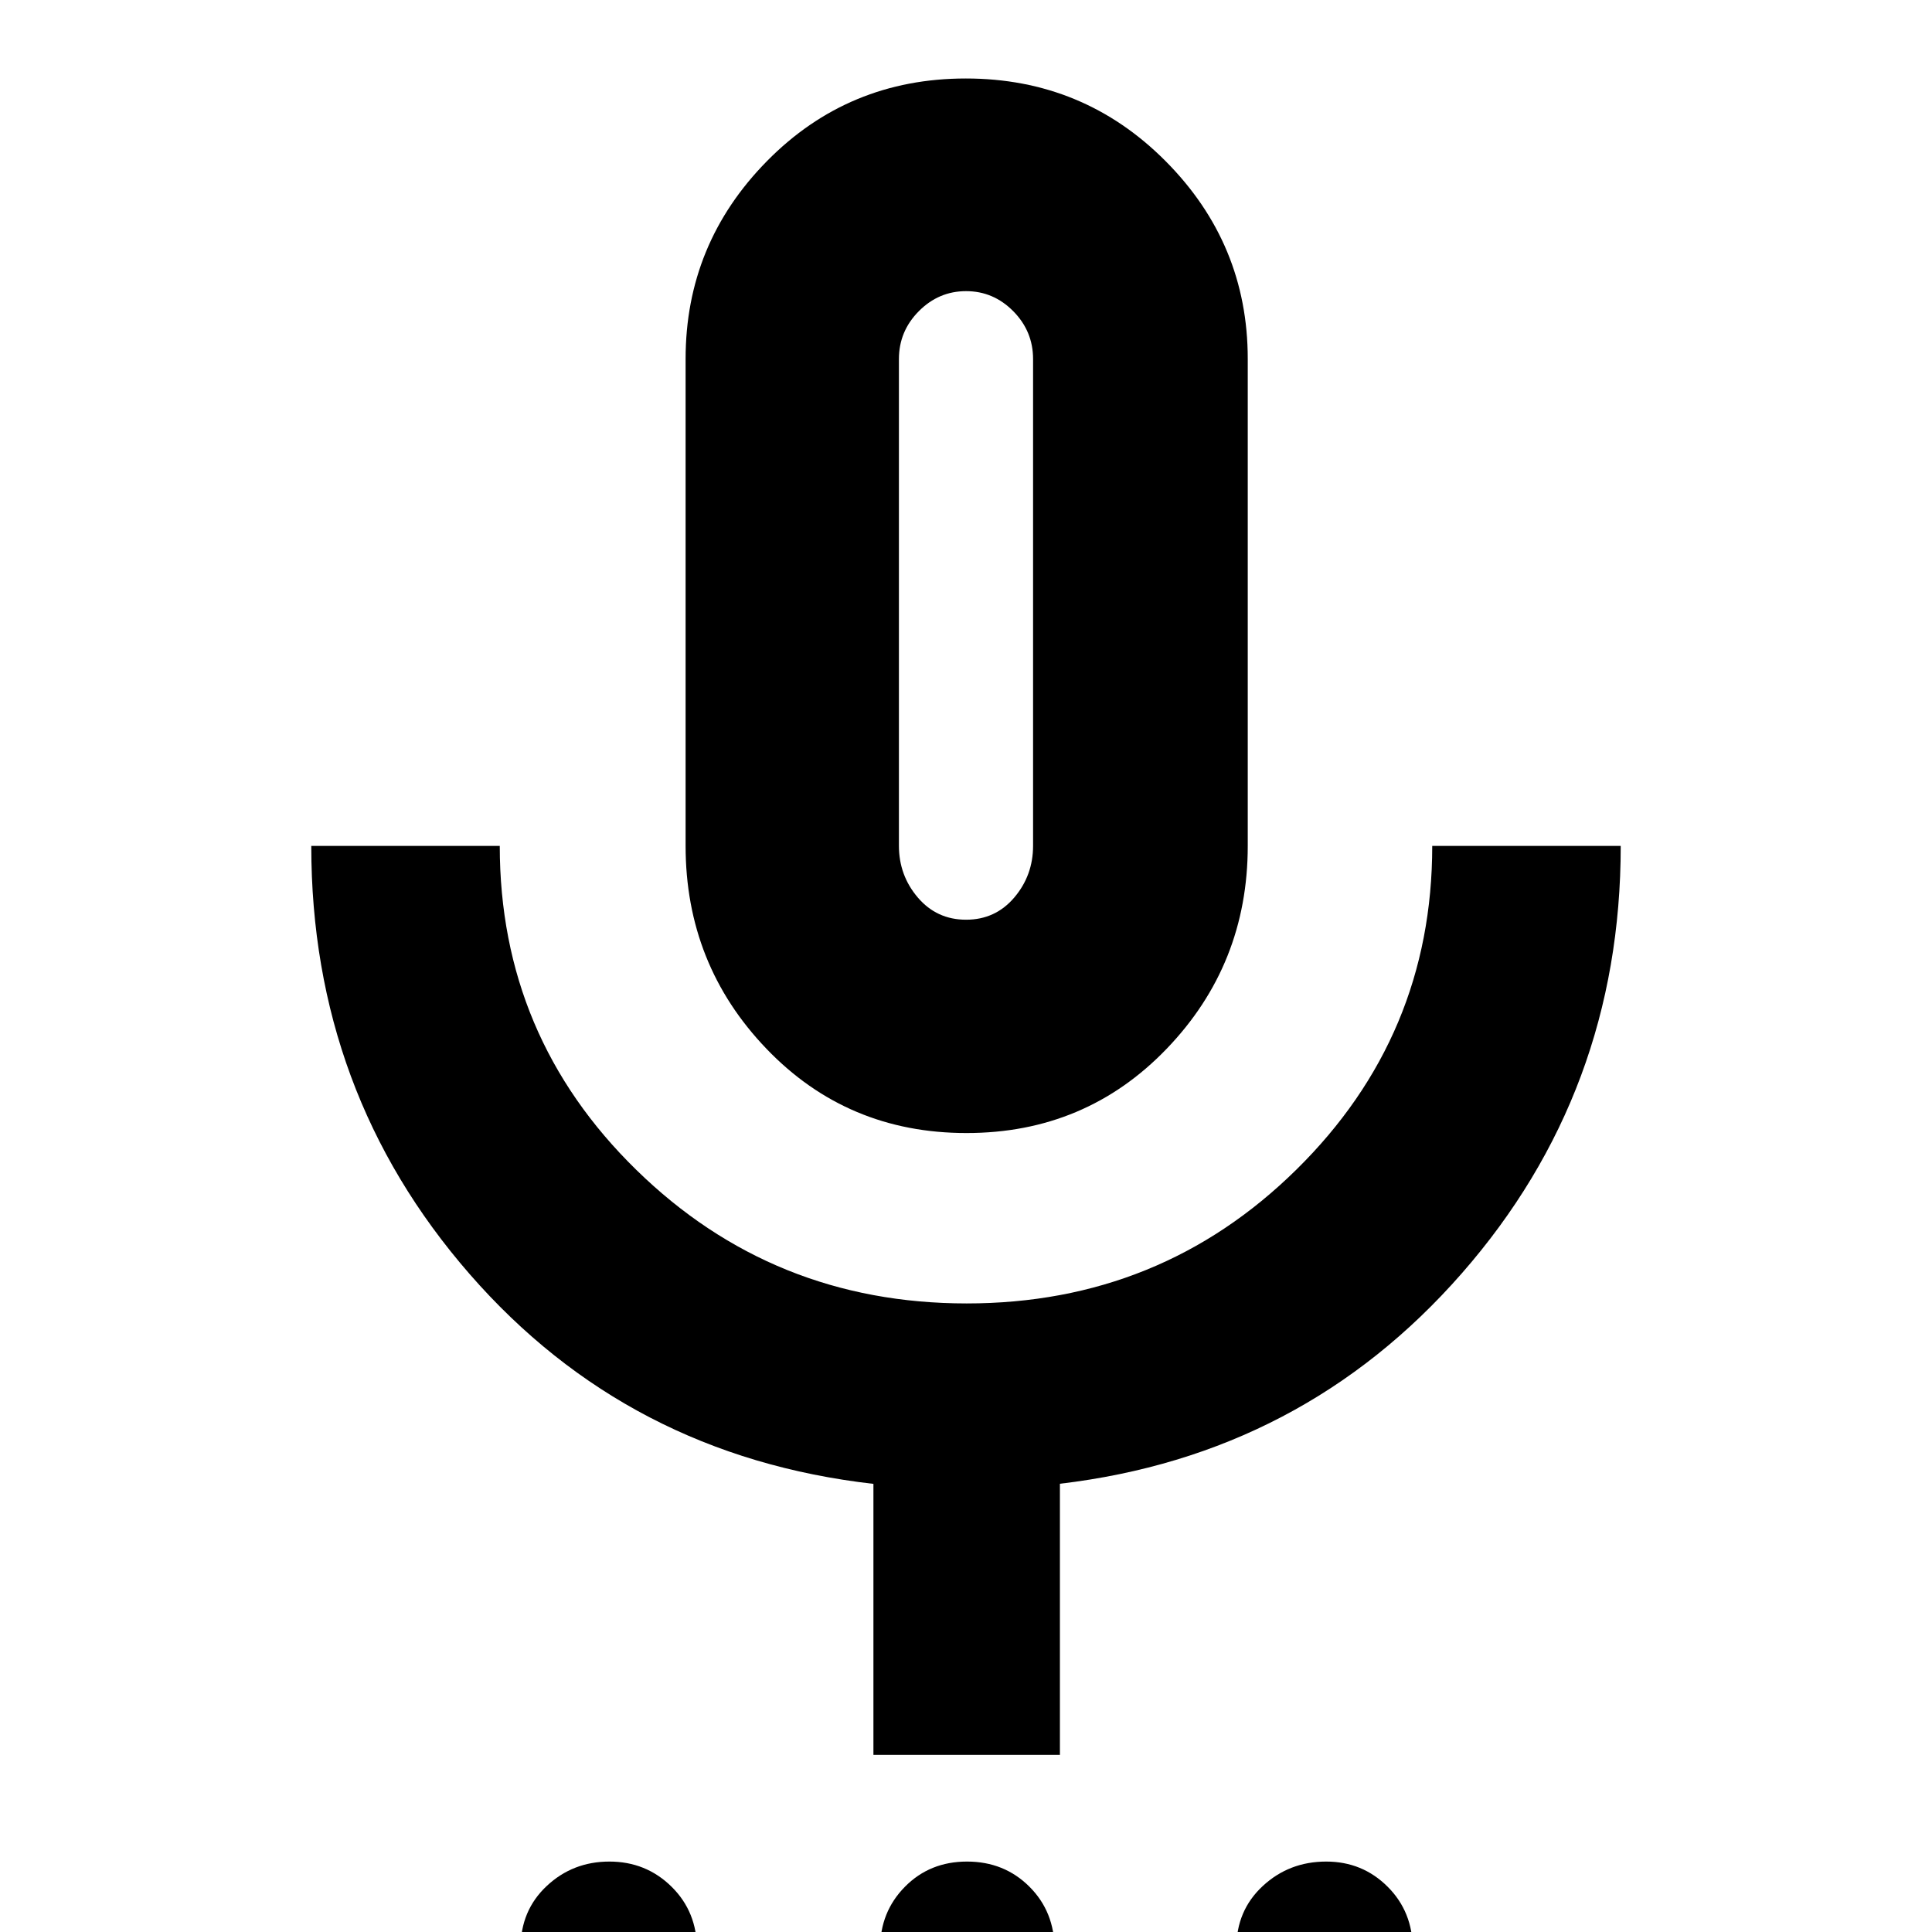 <svg xmlns="http://www.w3.org/2000/svg" height="40" viewBox="0 -960 960 960" width="40"><path d="M301.7 51.67q-18 0-30.52-12.47-12.51-12.48-12.51-31.17 0-18.7 12.96-30.86Q284.59-35 302.8-35q18.2 0 30.87 12.47 12.66 12.47 12.66 31.17 0 18.69-13.11 30.86-13.1 12.17-31.52 12.17Zm178.11 0q-18.36 0-30.42-12.69-12.06-12.69-12.06-30.83 0-18.15 12.34-30.65T480.5-35q18.5 0 31 12.47T524 8.64q0 18.69-12.63 30.86-12.63 12.17-31.56 12.17Zm178.06 0q-18.2 0-30.87-12.47-12.67-12.48-12.67-31.17 0-18.7 13.11-30.86Q640.55-35 658.97-35q18 0 30.51 12.47Q702-10.06 702 8.64q0 18.69-12.96 30.86-12.96 12.17-31.17 12.17ZM480.24-397q-59.24 0-99.41-41.89-40.16-41.89-40.16-100.78v-242q0-57.22 40.42-98.27Q421.51-921 479.92-921t99.25 41.06Q620-838.89 620-781.67v242q0 58.89-40.27 100.78Q539.47-397 480.24-397ZM480-659.67ZM434-88v-134.67q-121.92-13.92-200.63-104.24-78.7-90.33-78.7-212.76h93.66q0 94.67 67.87 161 67.86 66.34 164.15 66.34t163.8-66.48q67.52-66.47 67.52-160.86h93.66q0 122.2-79 212.43-79 90.24-199.66 104.51V-88H434Zm46.04-415q14.56 0 23.93-11.01 9.36-11.01 9.36-25.74v-241.83q0-13.83-9.85-23.79-9.86-9.96-23.44-9.96-13.59 0-23.48 9.96t-9.89 23.79v241.83q0 14.73 9.4 25.74 9.4 11.01 23.97 11.01Z"/></svg>